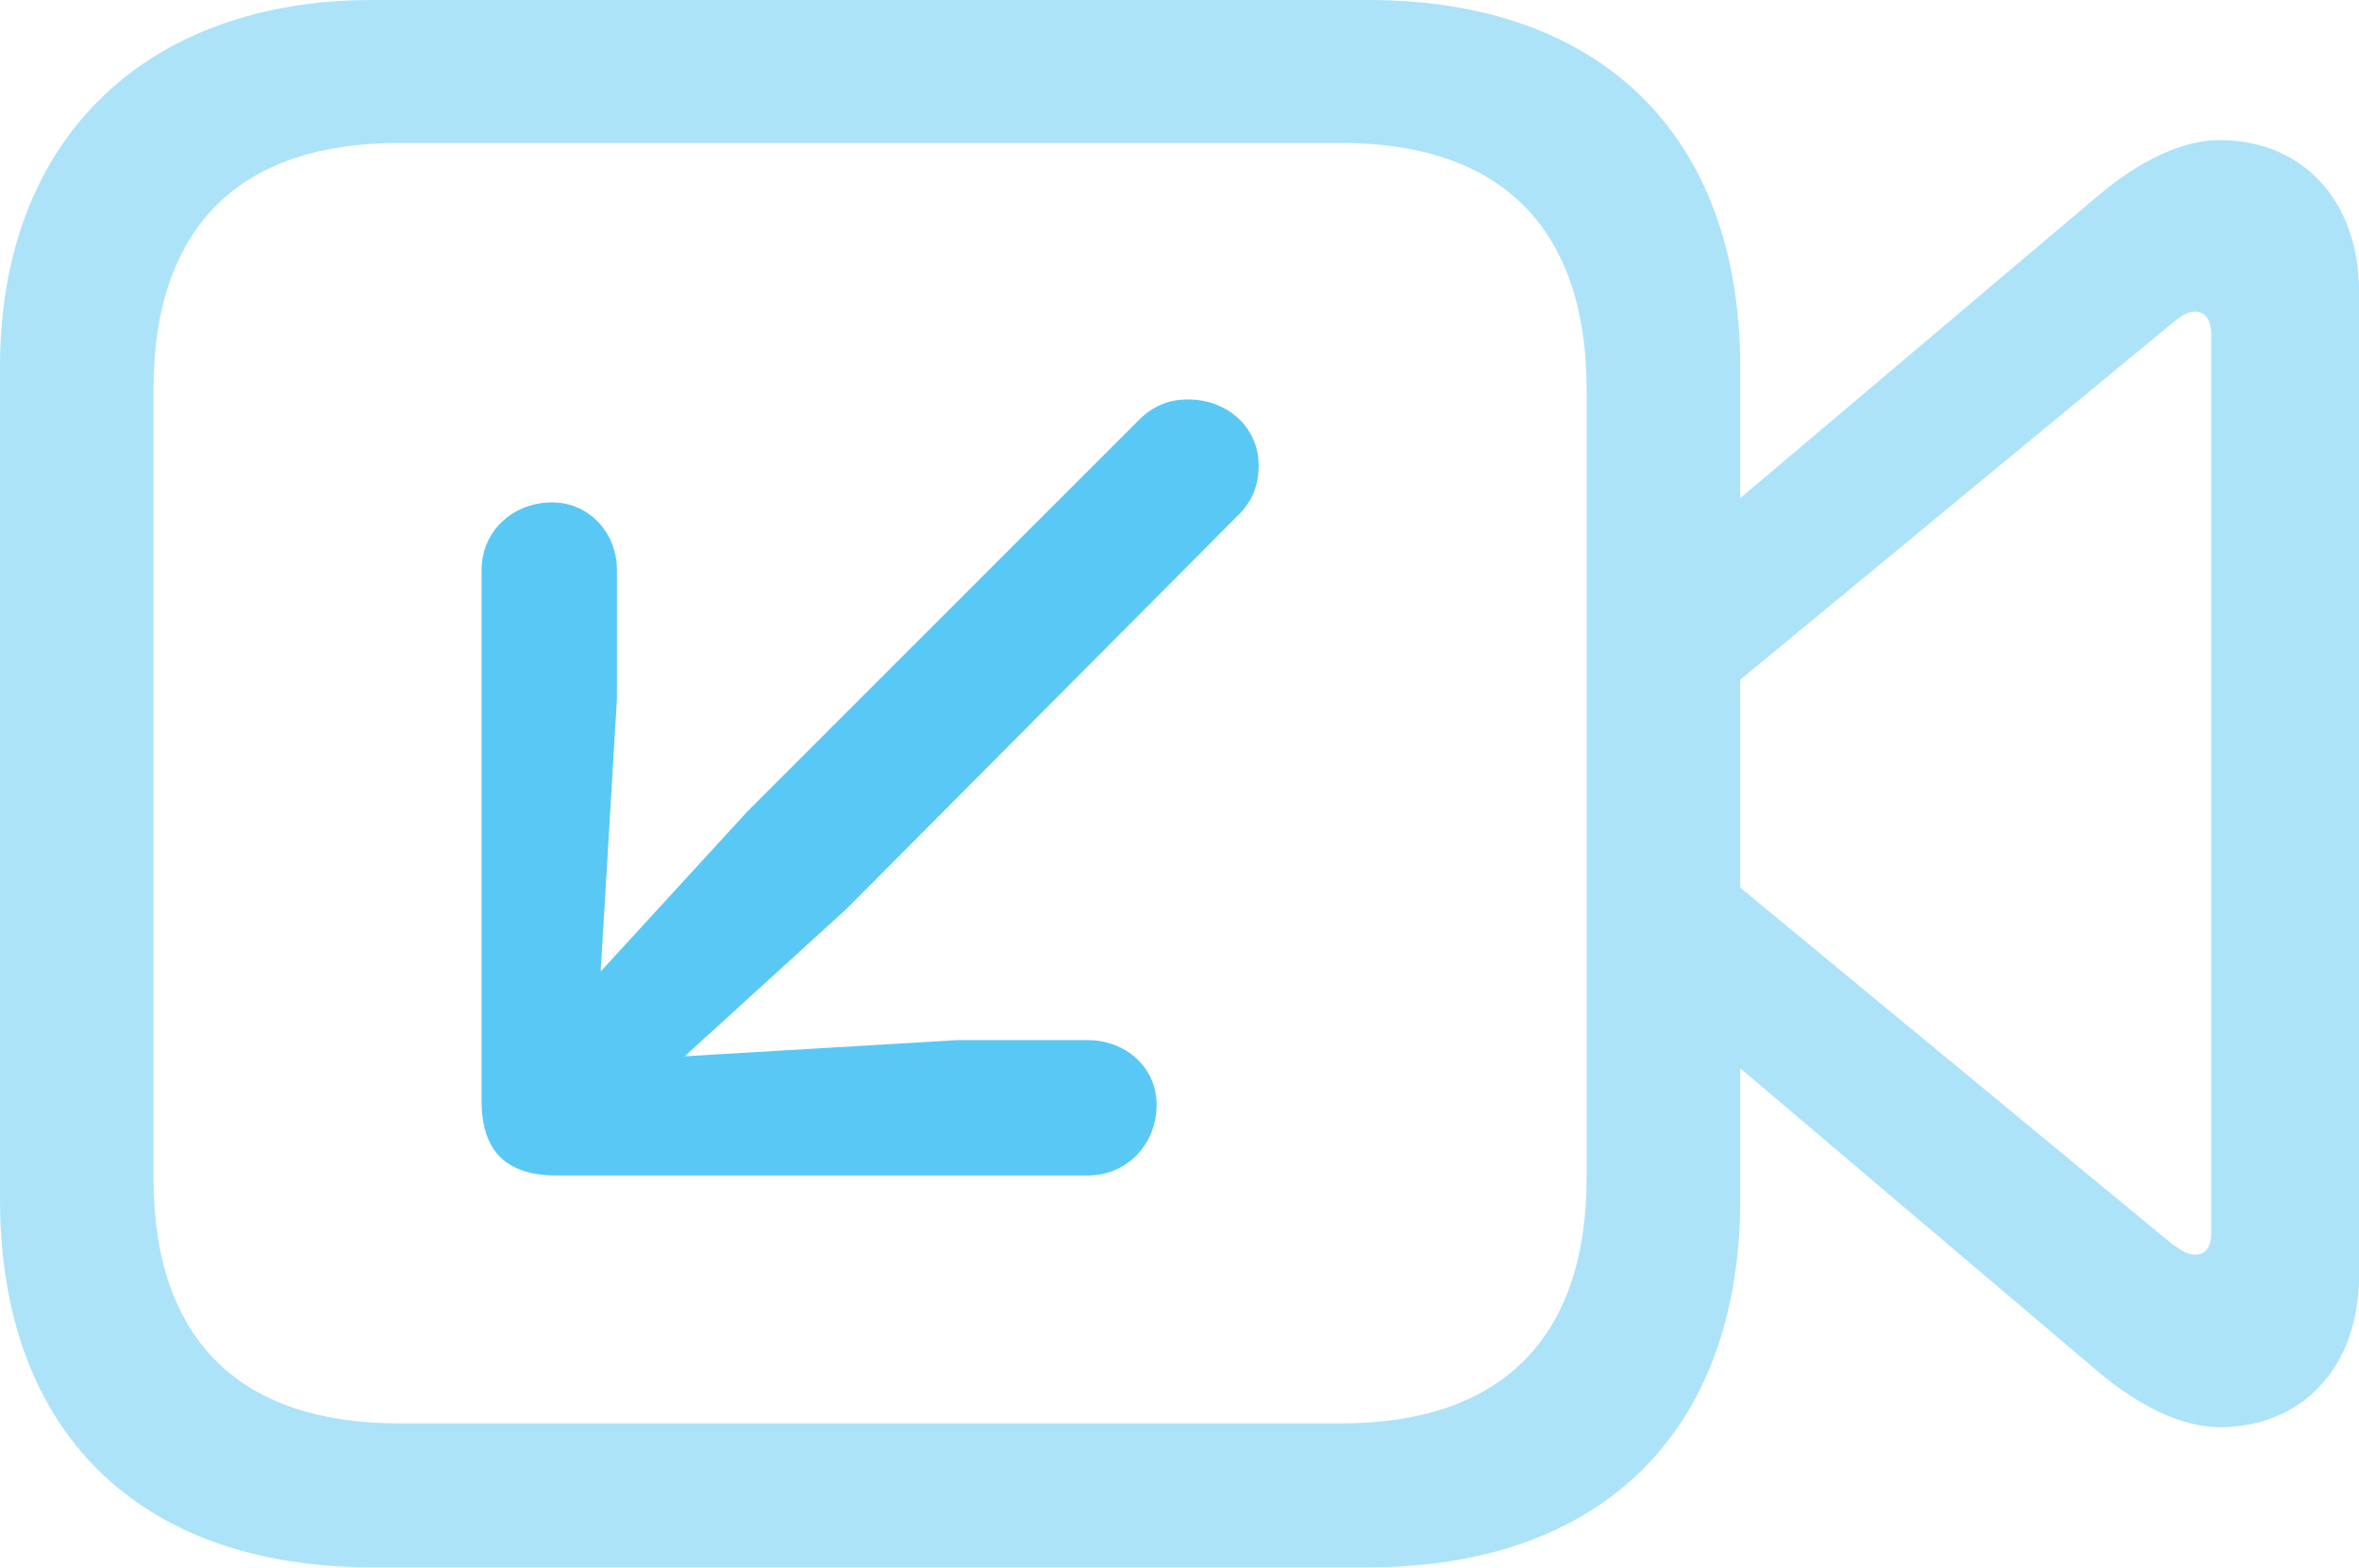 <?xml version="1.0" encoding="UTF-8"?>
<!--Generator: Apple Native CoreSVG 175.5-->
<!DOCTYPE svg
PUBLIC "-//W3C//DTD SVG 1.1//EN"
       "http://www.w3.org/Graphics/SVG/1.1/DTD/svg11.dtd">
<svg version="1.1" xmlns="http://www.w3.org/2000/svg" xmlns:xlink="http://www.w3.org/1999/xlink" width="30.2" height="20.081">
 <g>
  <rect height="20.081" opacity="0" width="30.2" x="0" y="0"/>
  <path d="M4.761 20.068L17.517 20.068C20.496 20.068 22.278 18.335 22.278 15.356L22.278 4.7C22.278 1.733 20.496 0 17.517 0L4.761 0C1.917 0 0 1.733 0 4.7L0 15.356C0 18.335 1.782 20.068 4.761 20.068ZM5.103 18.225C3.101 18.225 1.965 17.188 1.965 15.076L1.965 4.993C1.965 2.869 3.101 1.831 5.103 1.831L17.175 1.831C19.165 1.831 20.312 2.869 20.312 4.993L20.312 15.076C20.312 17.188 19.165 18.225 17.175 18.225ZM21.997 6.616L21.997 8.936L27.808 4.138C27.918 4.053 27.991 3.992 28.101 3.992C28.247 3.992 28.308 4.114 28.308 4.285L28.308 15.784C28.308 15.955 28.247 16.064 28.101 16.064C27.991 16.064 27.918 16.003 27.808 15.93L21.997 11.133L21.997 13.44L26.892 17.59C27.38 17.993 27.918 18.274 28.418 18.274C29.492 18.274 30.2 17.48 30.2 16.345L30.2 3.723C30.2 2.588 29.492 1.794 28.418 1.794C27.918 1.794 27.38 2.075 26.892 2.478Z" fill="#5ac8f5" fill-opacity="0.5"/>
  <path d="M15.21 5.115C14.954 5.115 14.758 5.2 14.575 5.383L9.57 10.388L7.69 12.439L7.898 8.948L7.898 7.3C7.898 6.824 7.544 6.433 7.068 6.433C6.567 6.433 6.165 6.799 6.165 7.3L6.165 14.087C6.165 14.734 6.47 15.051 7.129 15.051L13.928 15.051C14.429 15.051 14.807 14.648 14.807 14.148C14.807 13.66 14.404 13.318 13.928 13.318L12.256 13.318L8.765 13.525L10.828 11.646L15.82 6.628C16.028 6.433 16.113 6.226 16.113 5.957C16.113 5.481 15.723 5.115 15.21 5.115Z" fill="#5ac8f5"/>
 </g>
</svg>
